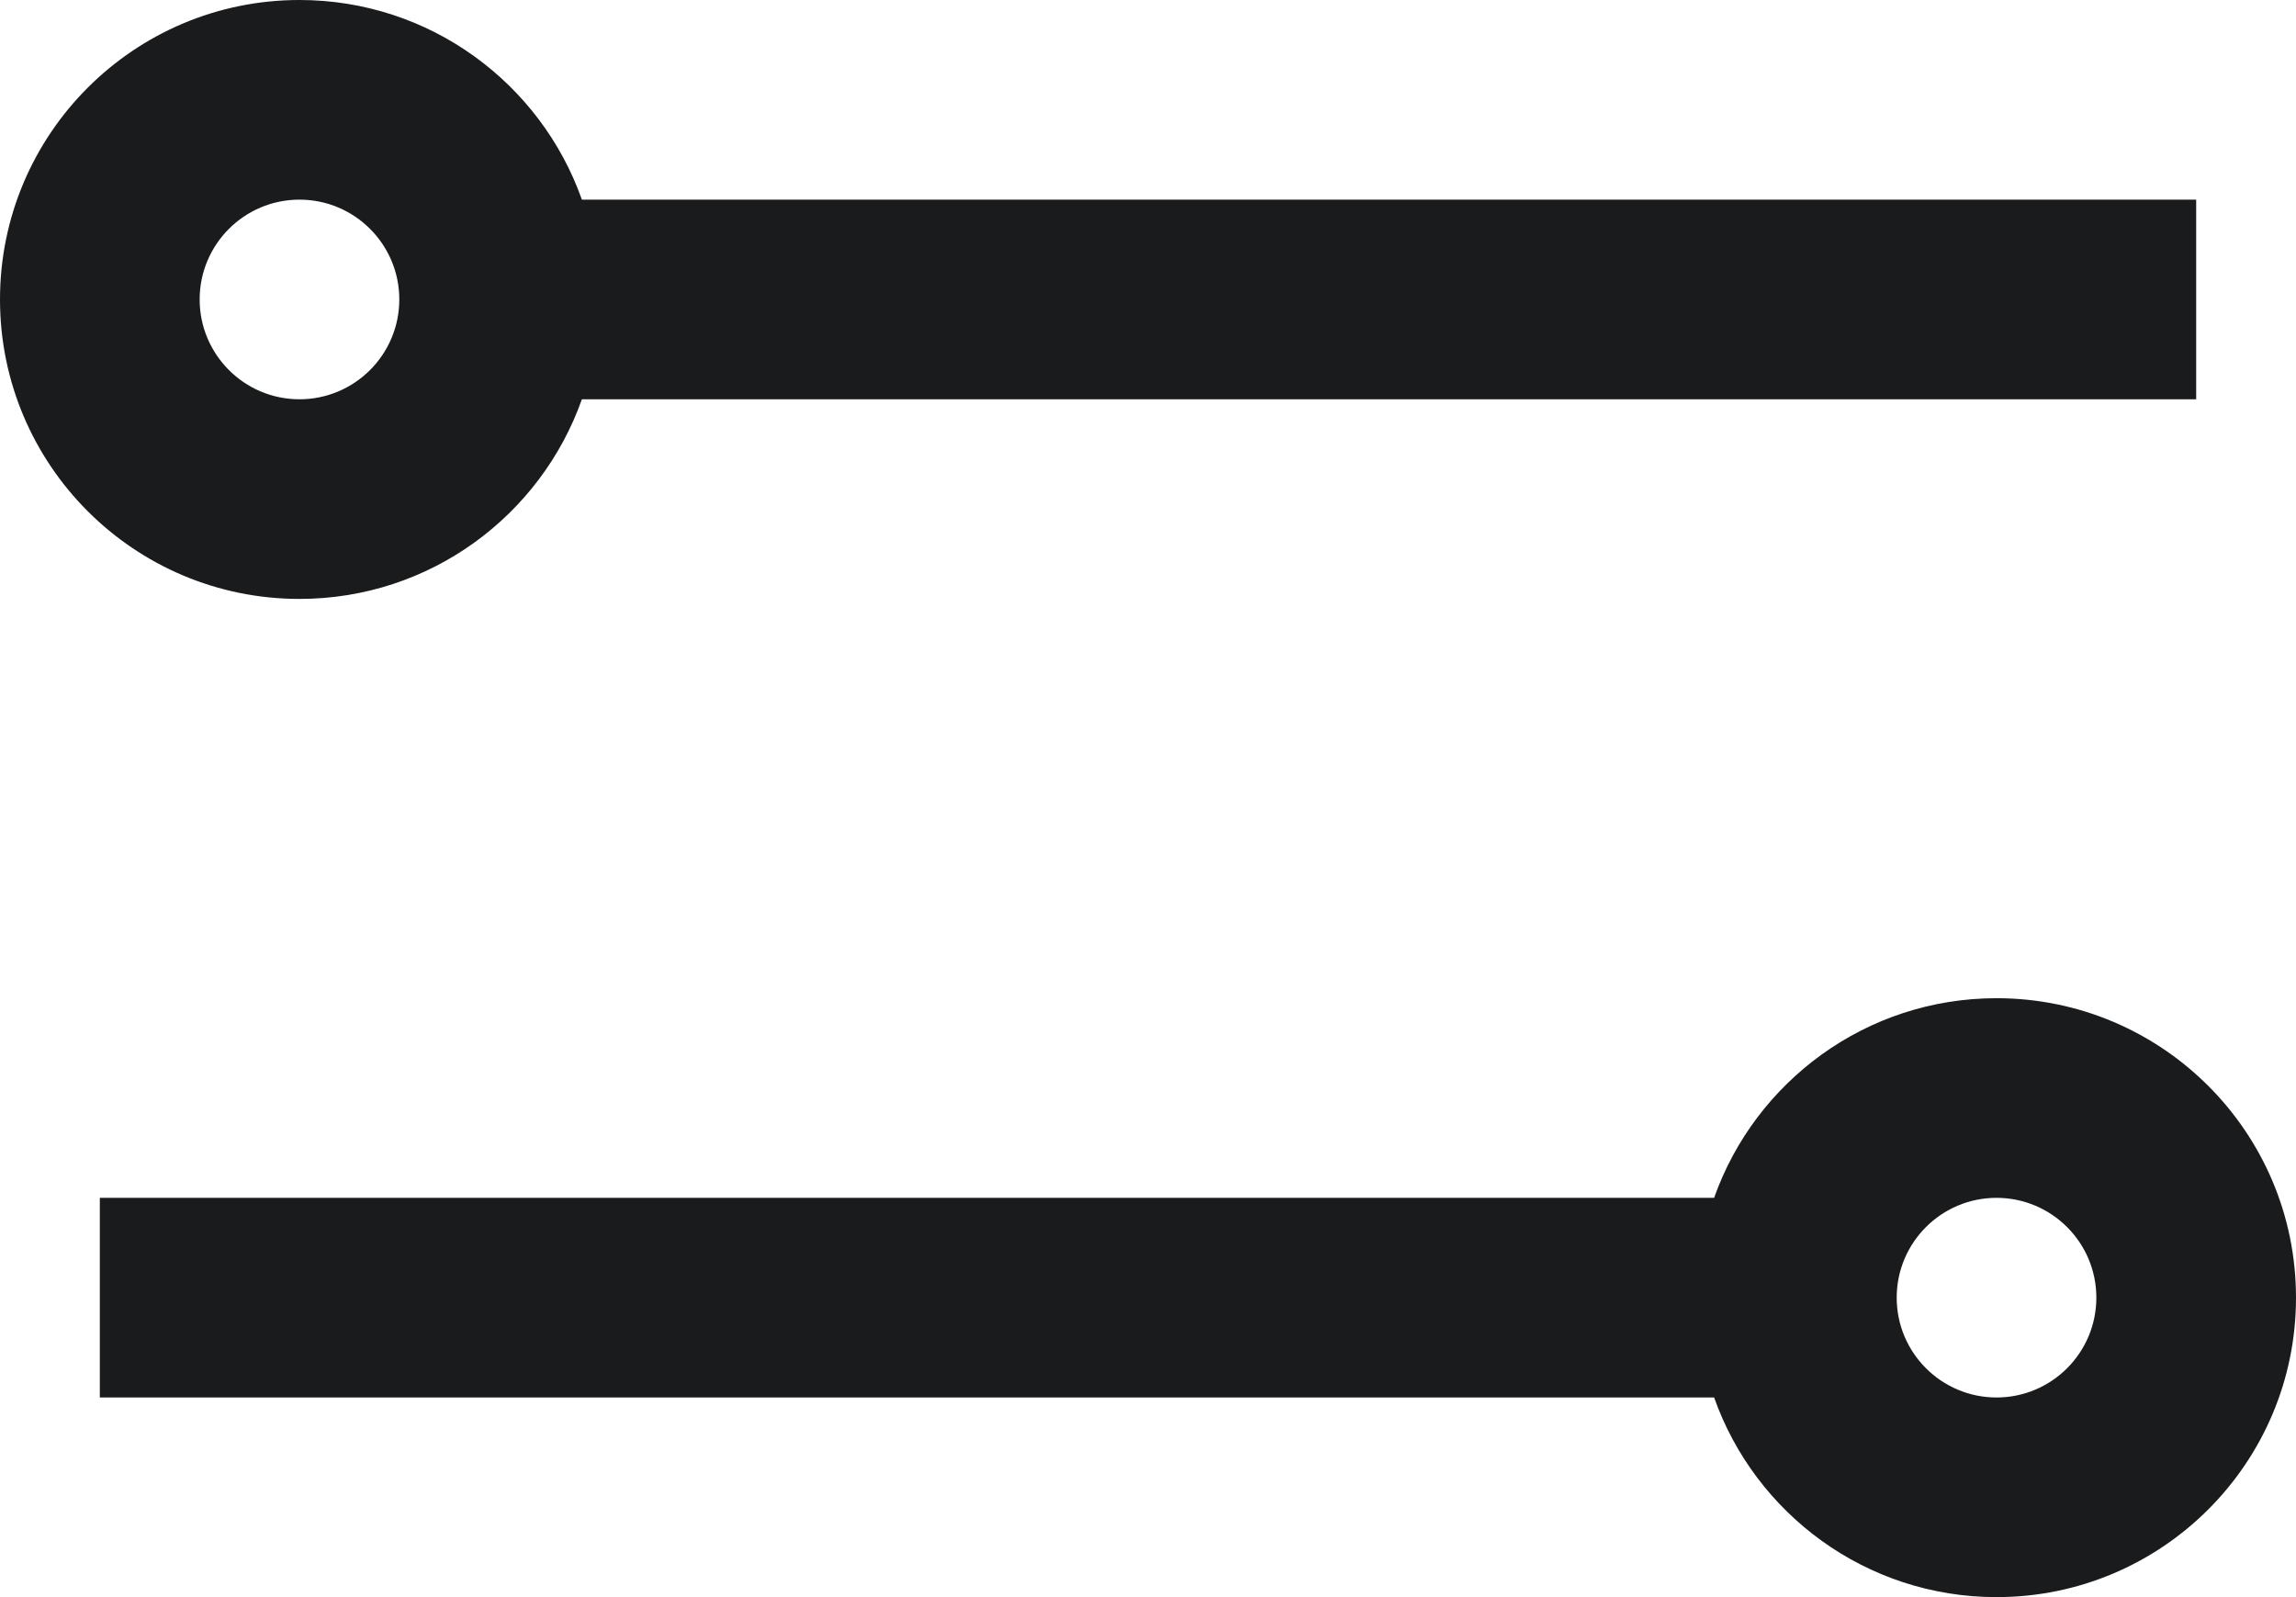 <?xml version="1.0" encoding="UTF-8"?>
<svg width="23px" height="16px" viewBox="0 0 23 16" version="1.1" xmlns="http://www.w3.org/2000/svg" xmlns:xlink="http://www.w3.org/1999/xlink">
    <!-- Generator: Sketch 45.1 (43504) - http://www.bohemiancoding.com/sketch -->
    <title>Group</title>
    <desc>Created with Sketch.</desc>
    <defs></defs>
    <g id="Symbols" stroke="none" stroke-width="1" fill="none" fill-rule="evenodd">
        <g id="filter" transform="translate(-1194, -46)" fill-rule="nonzero" fill="#1A1B1C">
            <g id="filter-button" transform="translate(1175, 24)">
                <g id="Group" transform="translate(19, 22)">
                    <path d="M17.171,14 L1,14 L1,12 L17.171,12 C17.583,10.835 18.694,10 20,10 C21.657,10 23,11.343 23,13 C23,14.657 21.657,16 20,16 C18.694,16 17.583,15.165 17.171,14 Z M5.829,2 L22,2 L22,4 L5.829,4 C5.417,5.165 4.306,6 3,6 C1.343,6 0,4.657 0,3 C0,1.343 1.343,0 3,0 C4.306,0 5.417,0.835 5.829,2 Z M3,4 C3.552,4 4,3.552 4,3 C4,2.448 3.552,2 3,2 C2.448,2 2,2.448 2,3 C2,3.552 2.448,4 3,4 Z M20,14 C20.552,14 21,13.552 21,13 C21,12.448 20.552,12 20,12 C19.448,12 19,12.448 19,13 C19,13.552 19.448,14 20,14 Z" id="Combined-Shape"></path>
                </g>
            </g>
        </g>
    </g>
</svg>